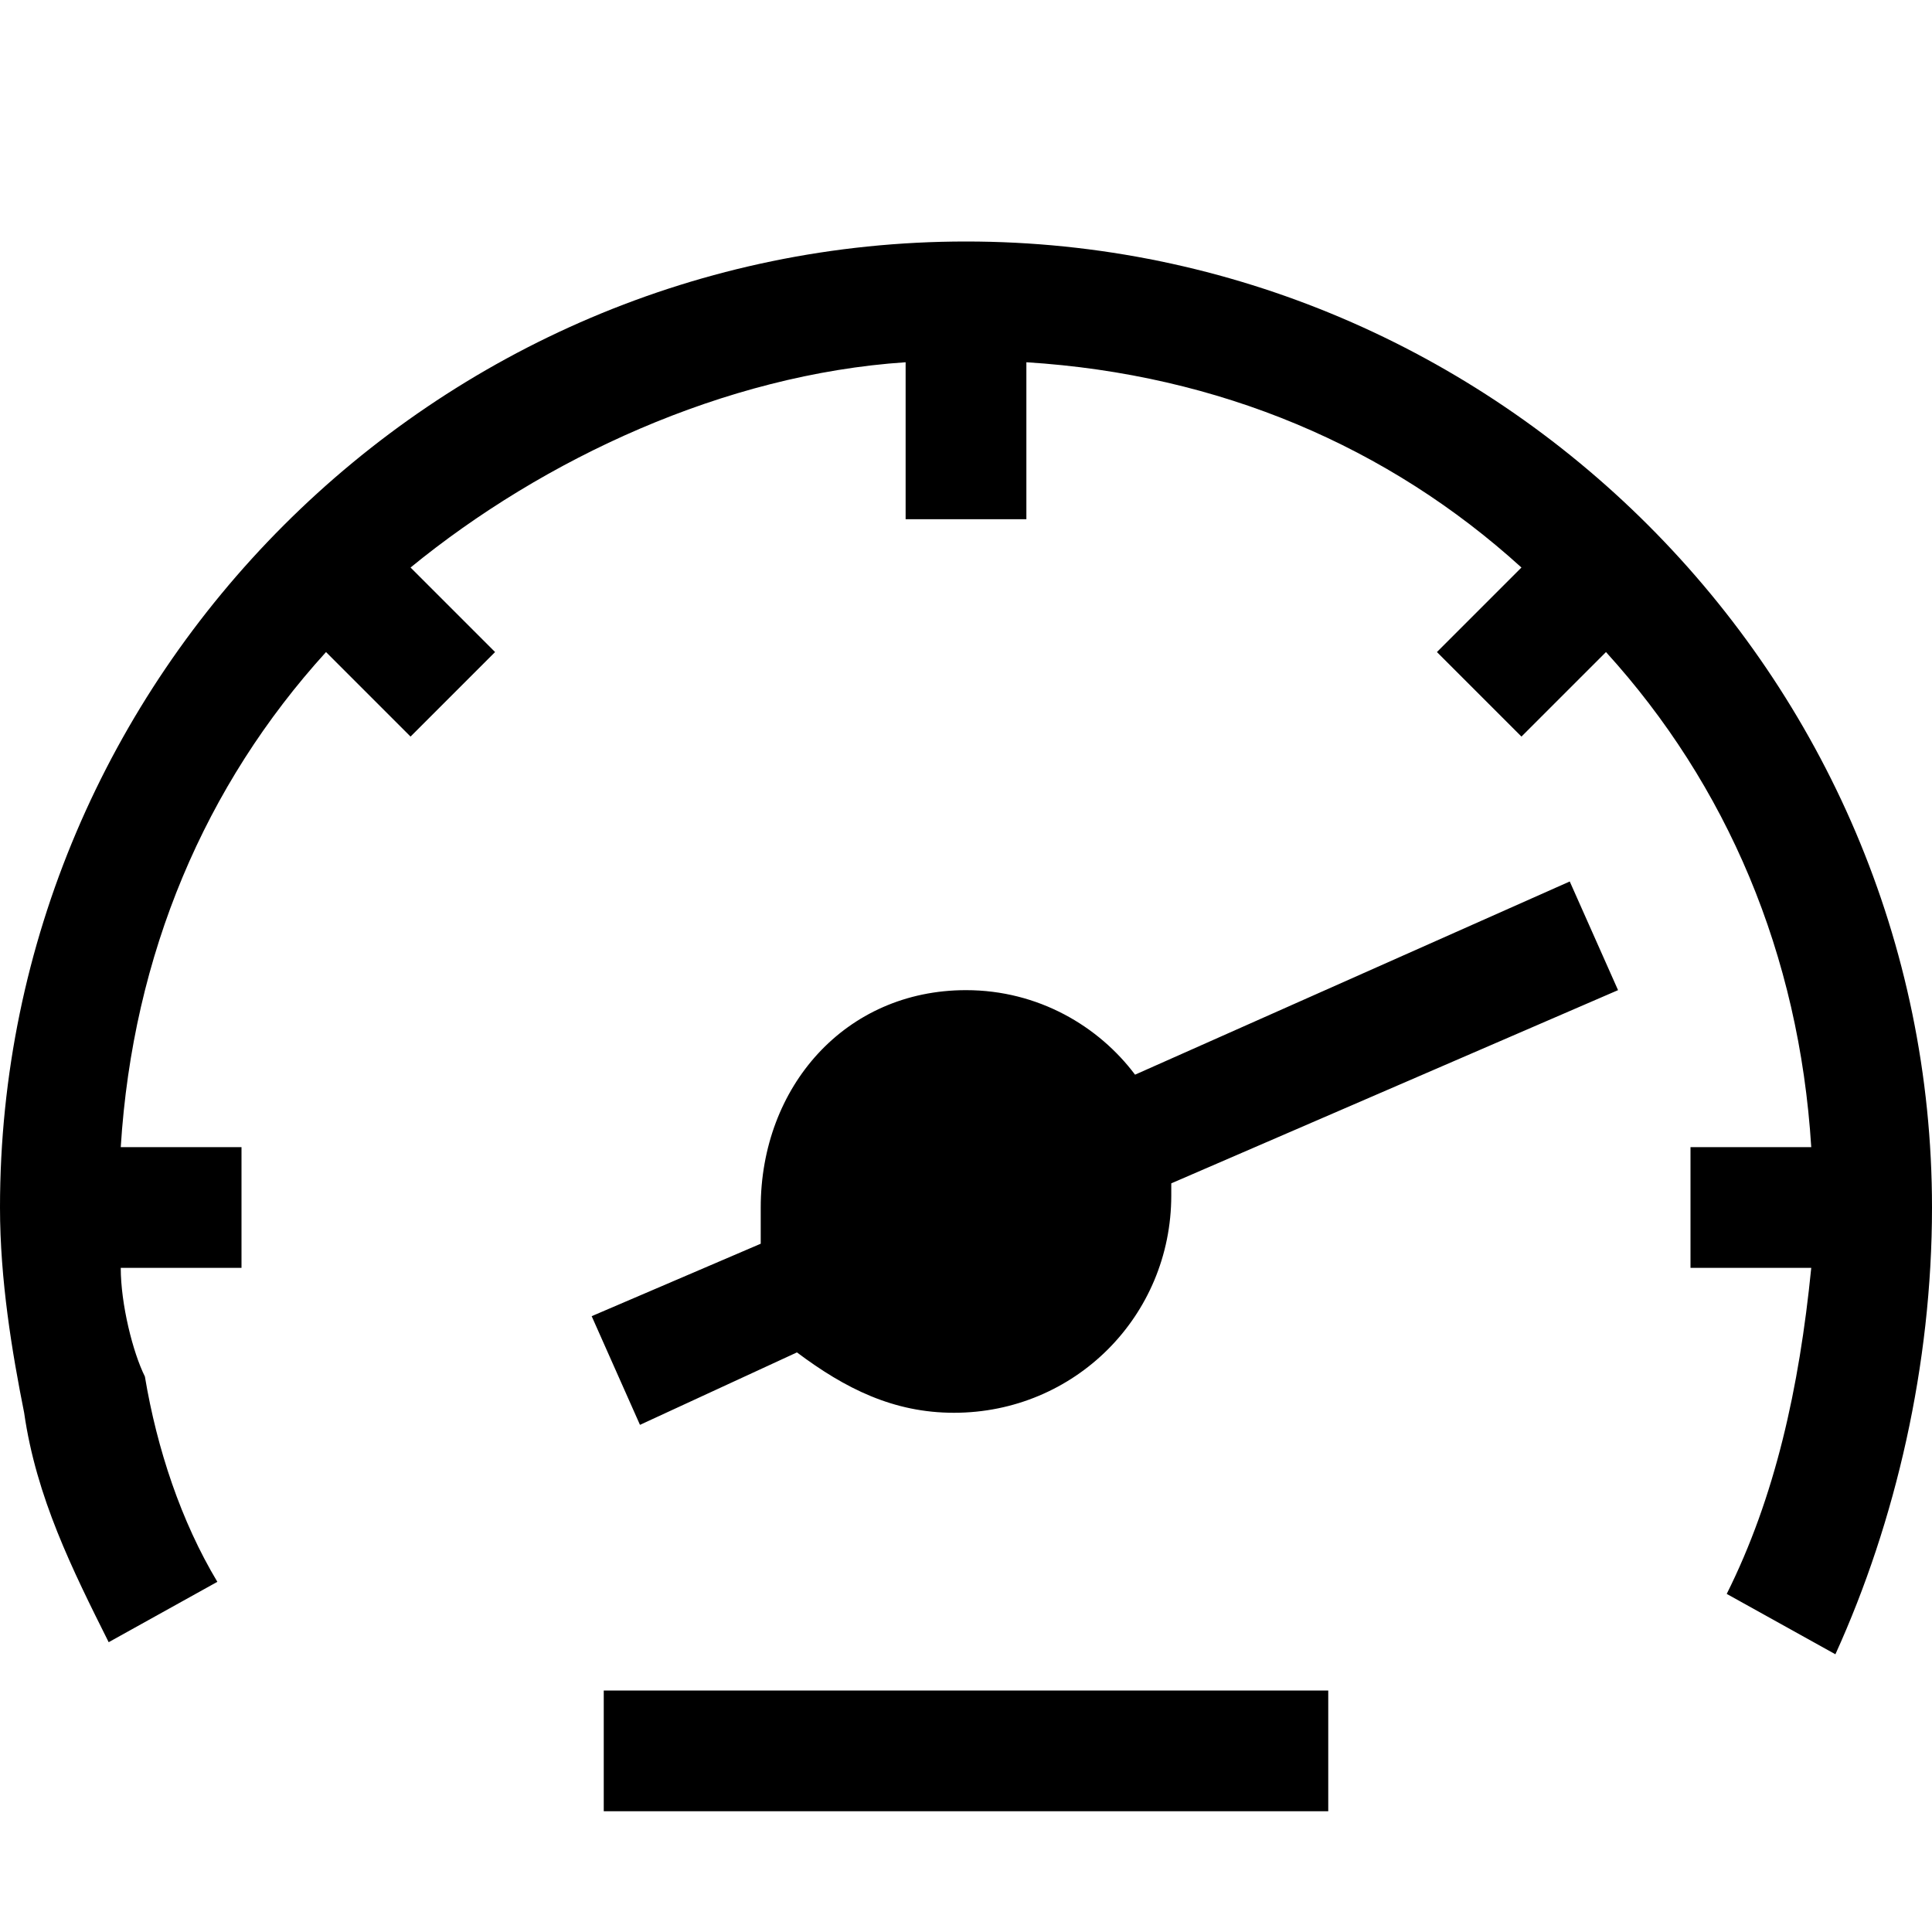 <svg version="1.1" xmlns="http://www.w3.org/2000/svg" width="16" height="16" viewBox="0 0 16 16" fill="currentColor" class="tm-icon"><title></title><path d="M13 7.3L13.4 8.2L9.7 9.8V9.9C9.7 10.9 8.9 11.7 7.9 11.7C7.4 11.7 7 11.5 6.6 11.2L5.3 11.8L4.9 10.9L6.3 10.3C6.3 10.2 6.3 10.1 6.3 10C6.3 9 7 8.2 8 8.2C8.6 8.2 9.1 8.5 9.4 8.9L13 7.3ZM5 15H11V14H5V15ZM8 2C3.6 2 0 5.6 0 10C0 10.6 0.1 11.2 0.2 11.7C0.3 12.4 0.6 13 0.9 13.6L1.8 13.1C1.5 12.6 1.3 12 1.2 11.4C1.1 11.2 1 10.8 1 10.5H2V9.5H1C1.1 7.9 1.7 6.5 2.7 5.4L3.4 6.1L4.1 5.4L3.4 4.7C4.5 3.8 6 3.1 7.5 3V4.3H8.5V3C10.1 3.1 11.5 3.7 12.6 4.7L11.9 5.4L12.6 6.1L13.3 5.4C14.3 6.5 14.9 7.9 15 9.5H14V10.5H15C14.9 11.5 14.7 12.4 14.3 13.2L15.2 13.7C15.7 12.6 16 11.3 16 10C16 5.6 12.4 2 8 2Z"></path></svg>